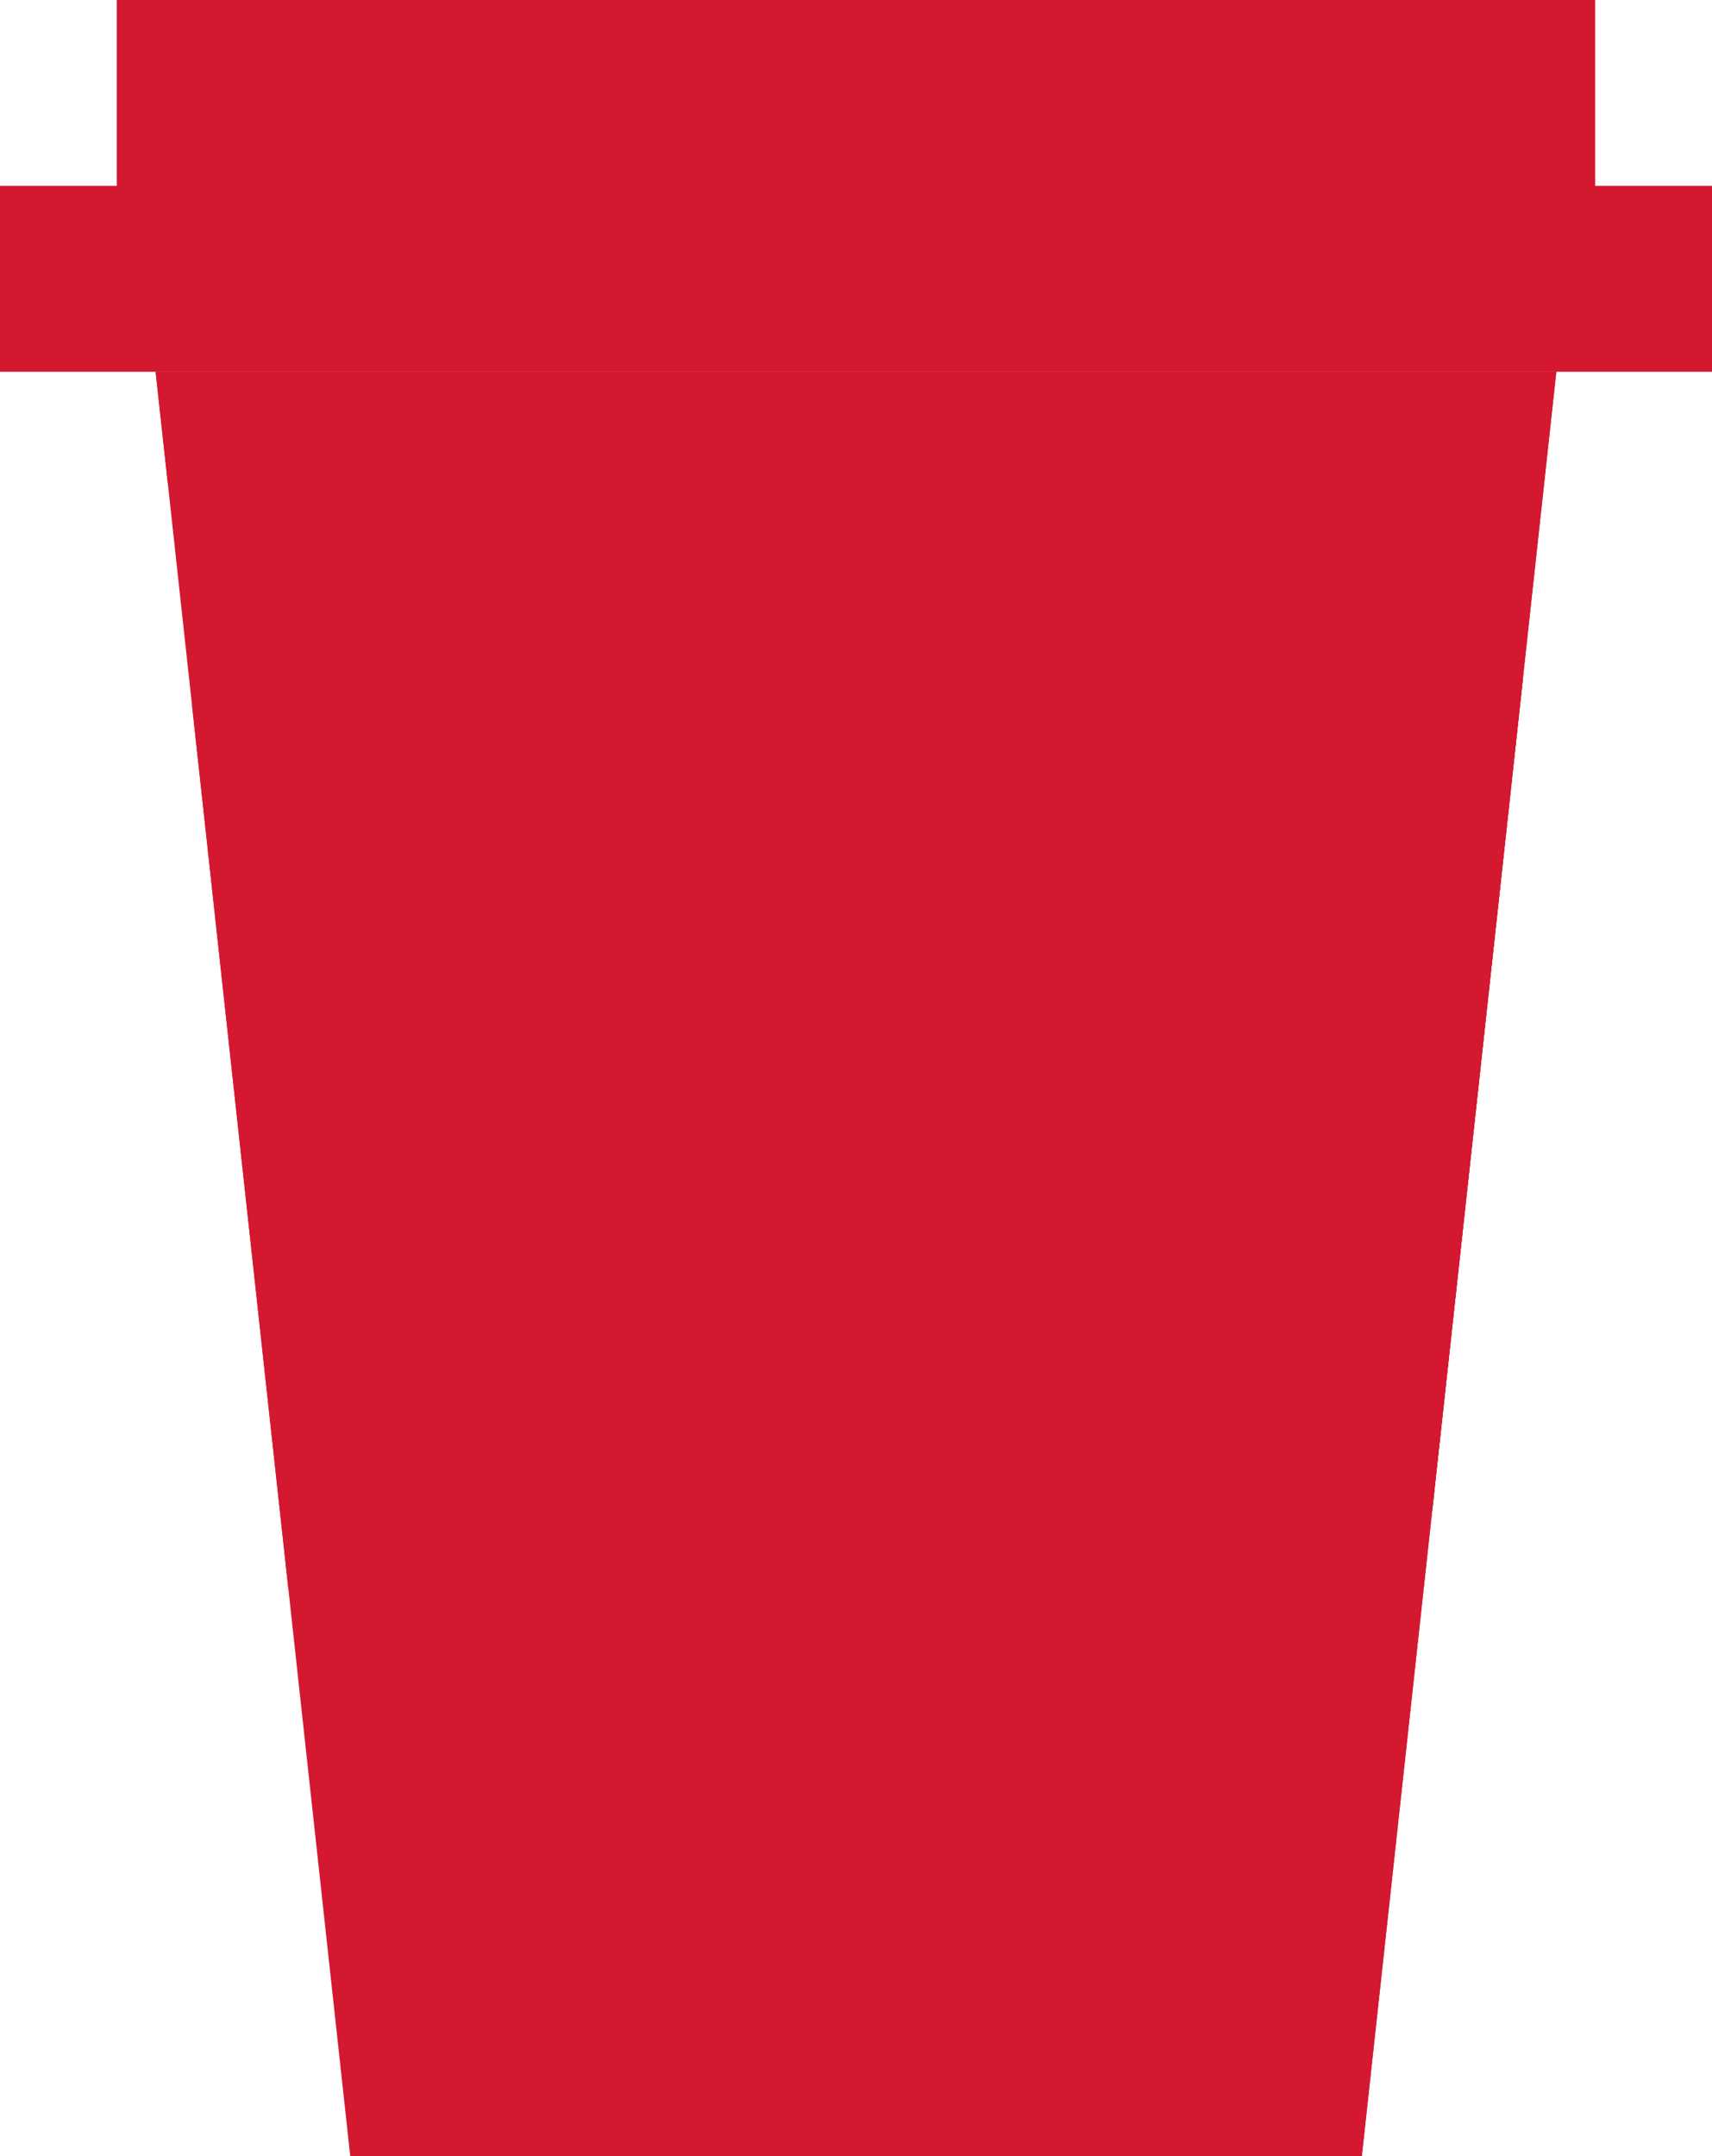 <svg xmlns="http://www.w3.org/2000/svg" width="23.507" height="29.6" viewBox="0 0 23.507 29.6">
  <g id="frappe" opacity="0.998">
    <path id="Path_172" data-name="Path 172" d="M80,64h23.507v2.552H80Z" transform="translate(-80 -61.448)" fill="#d4182f"/>
    <path id="Path_173" data-name="Path 173" d="M104,24h20.3v2.586H104Z" transform="translate(-102.397 -24)" fill="#d4182f"/>
    <path id="Path_174" data-name="Path 174" d="M131.233,104l-2.671,24.5h-13.89L112,104Z" transform="translate(-109.863 -98.897)" fill="#d4182f"/>
    <path id="Path_175" data-name="Path 175" d="M135.542,180.944l-2.721,6.5-1.553,3.708L120.8,187.937l-1.32-12.107,4.843,1.542Z" transform="translate(-116.843 -166.144)" fill="#d4182f"/>
    <path id="Path_176" data-name="Path 176" d="M192,200l3.205,11.738,6.411-2.041Z" transform="translate(-184.521 -188.773)" fill="#d4182f"/>
    <path id="Path_177" data-name="Path 177" d="M131.233,104l-2.671,24.5H117.337a9.925,9.925,0,0,0,10.03-8.635l.519-4.755a8.836,8.836,0,0,0-9.033-9.575h-6.685L112,104Z" transform="translate(-109.864 -98.897)" fill="#d4182f"/>
    <path id="Path_178" data-name="Path 178" d="M205.435,169.52l-.624,5.726-.625,5.726-2.174.332-1.514.232-4.224.646L192,171.464l8.669-1.255,2.594-.375,2.171-.315Z" transform="translate(-184.521 -160.237)" fill="#d4182f"/>
    <path id="Path_179" data-name="Path 179" d="M326.586,169.52l-.624,5.726-.625,5.726-2.174.332c0-.034.008-.068.012-.1l.519-4.756a8.365,8.365,0,0,0-1.873-6.236l2.594-.375,2.171-.315Z" transform="translate(-305.671 -160.237)" fill="#d4182f"/>
  </g>
</svg>

